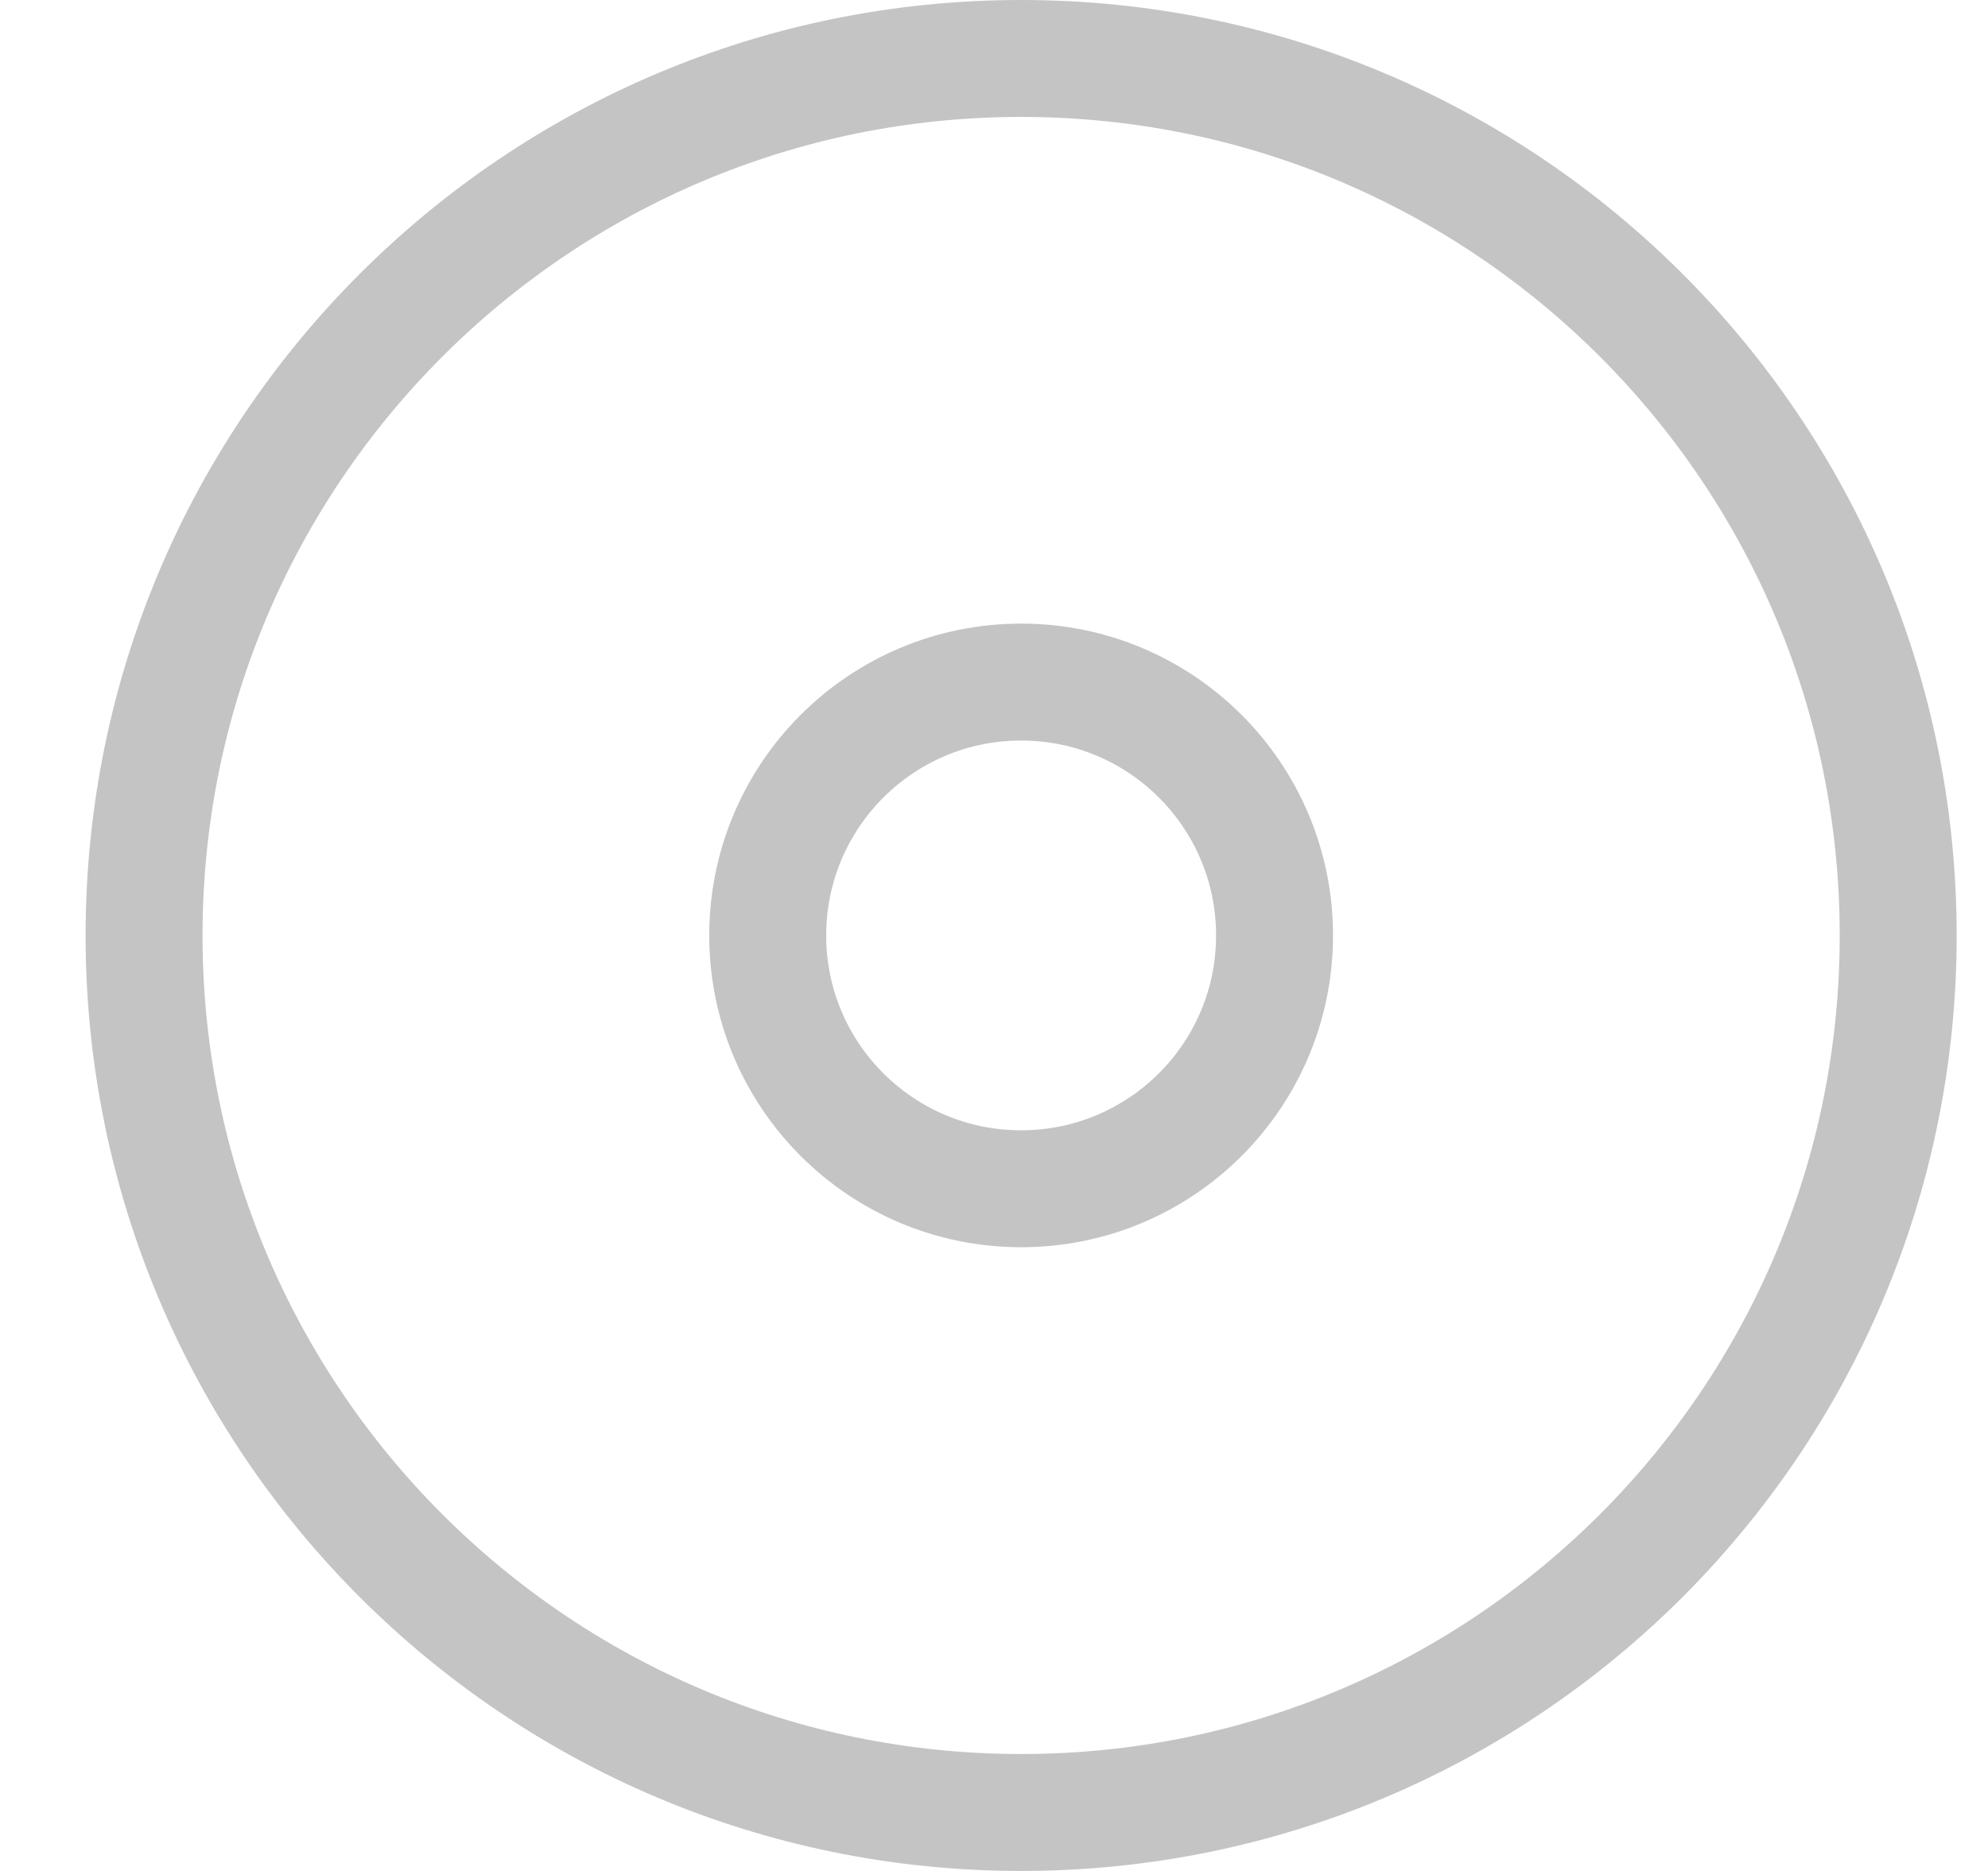<svg width="17" height="16" viewBox="0 0 17 16" fill="none" xmlns="http://www.w3.org/2000/svg">
<path d="M16.232 8C16.232 12.142 12.875 15.5 8.732 15.5C4.59 15.5 1.232 12.142 1.232 8C1.232 3.858 4.59 0.5 8.732 0.5C12.875 0.5 16.232 3.858 16.232 8Z" stroke="#C4C4C4" stroke-miterlimit="10"/>
<path d="M10.899 8C10.899 9.196 9.929 10.166 8.732 10.166C7.535 10.166 6.565 9.196 6.565 8C6.565 6.803 7.535 5.833 8.732 5.833C9.929 5.833 10.899 6.803 10.899 8Z" stroke="#C4C4C4" stroke-miterlimit="10"/>
</svg>
